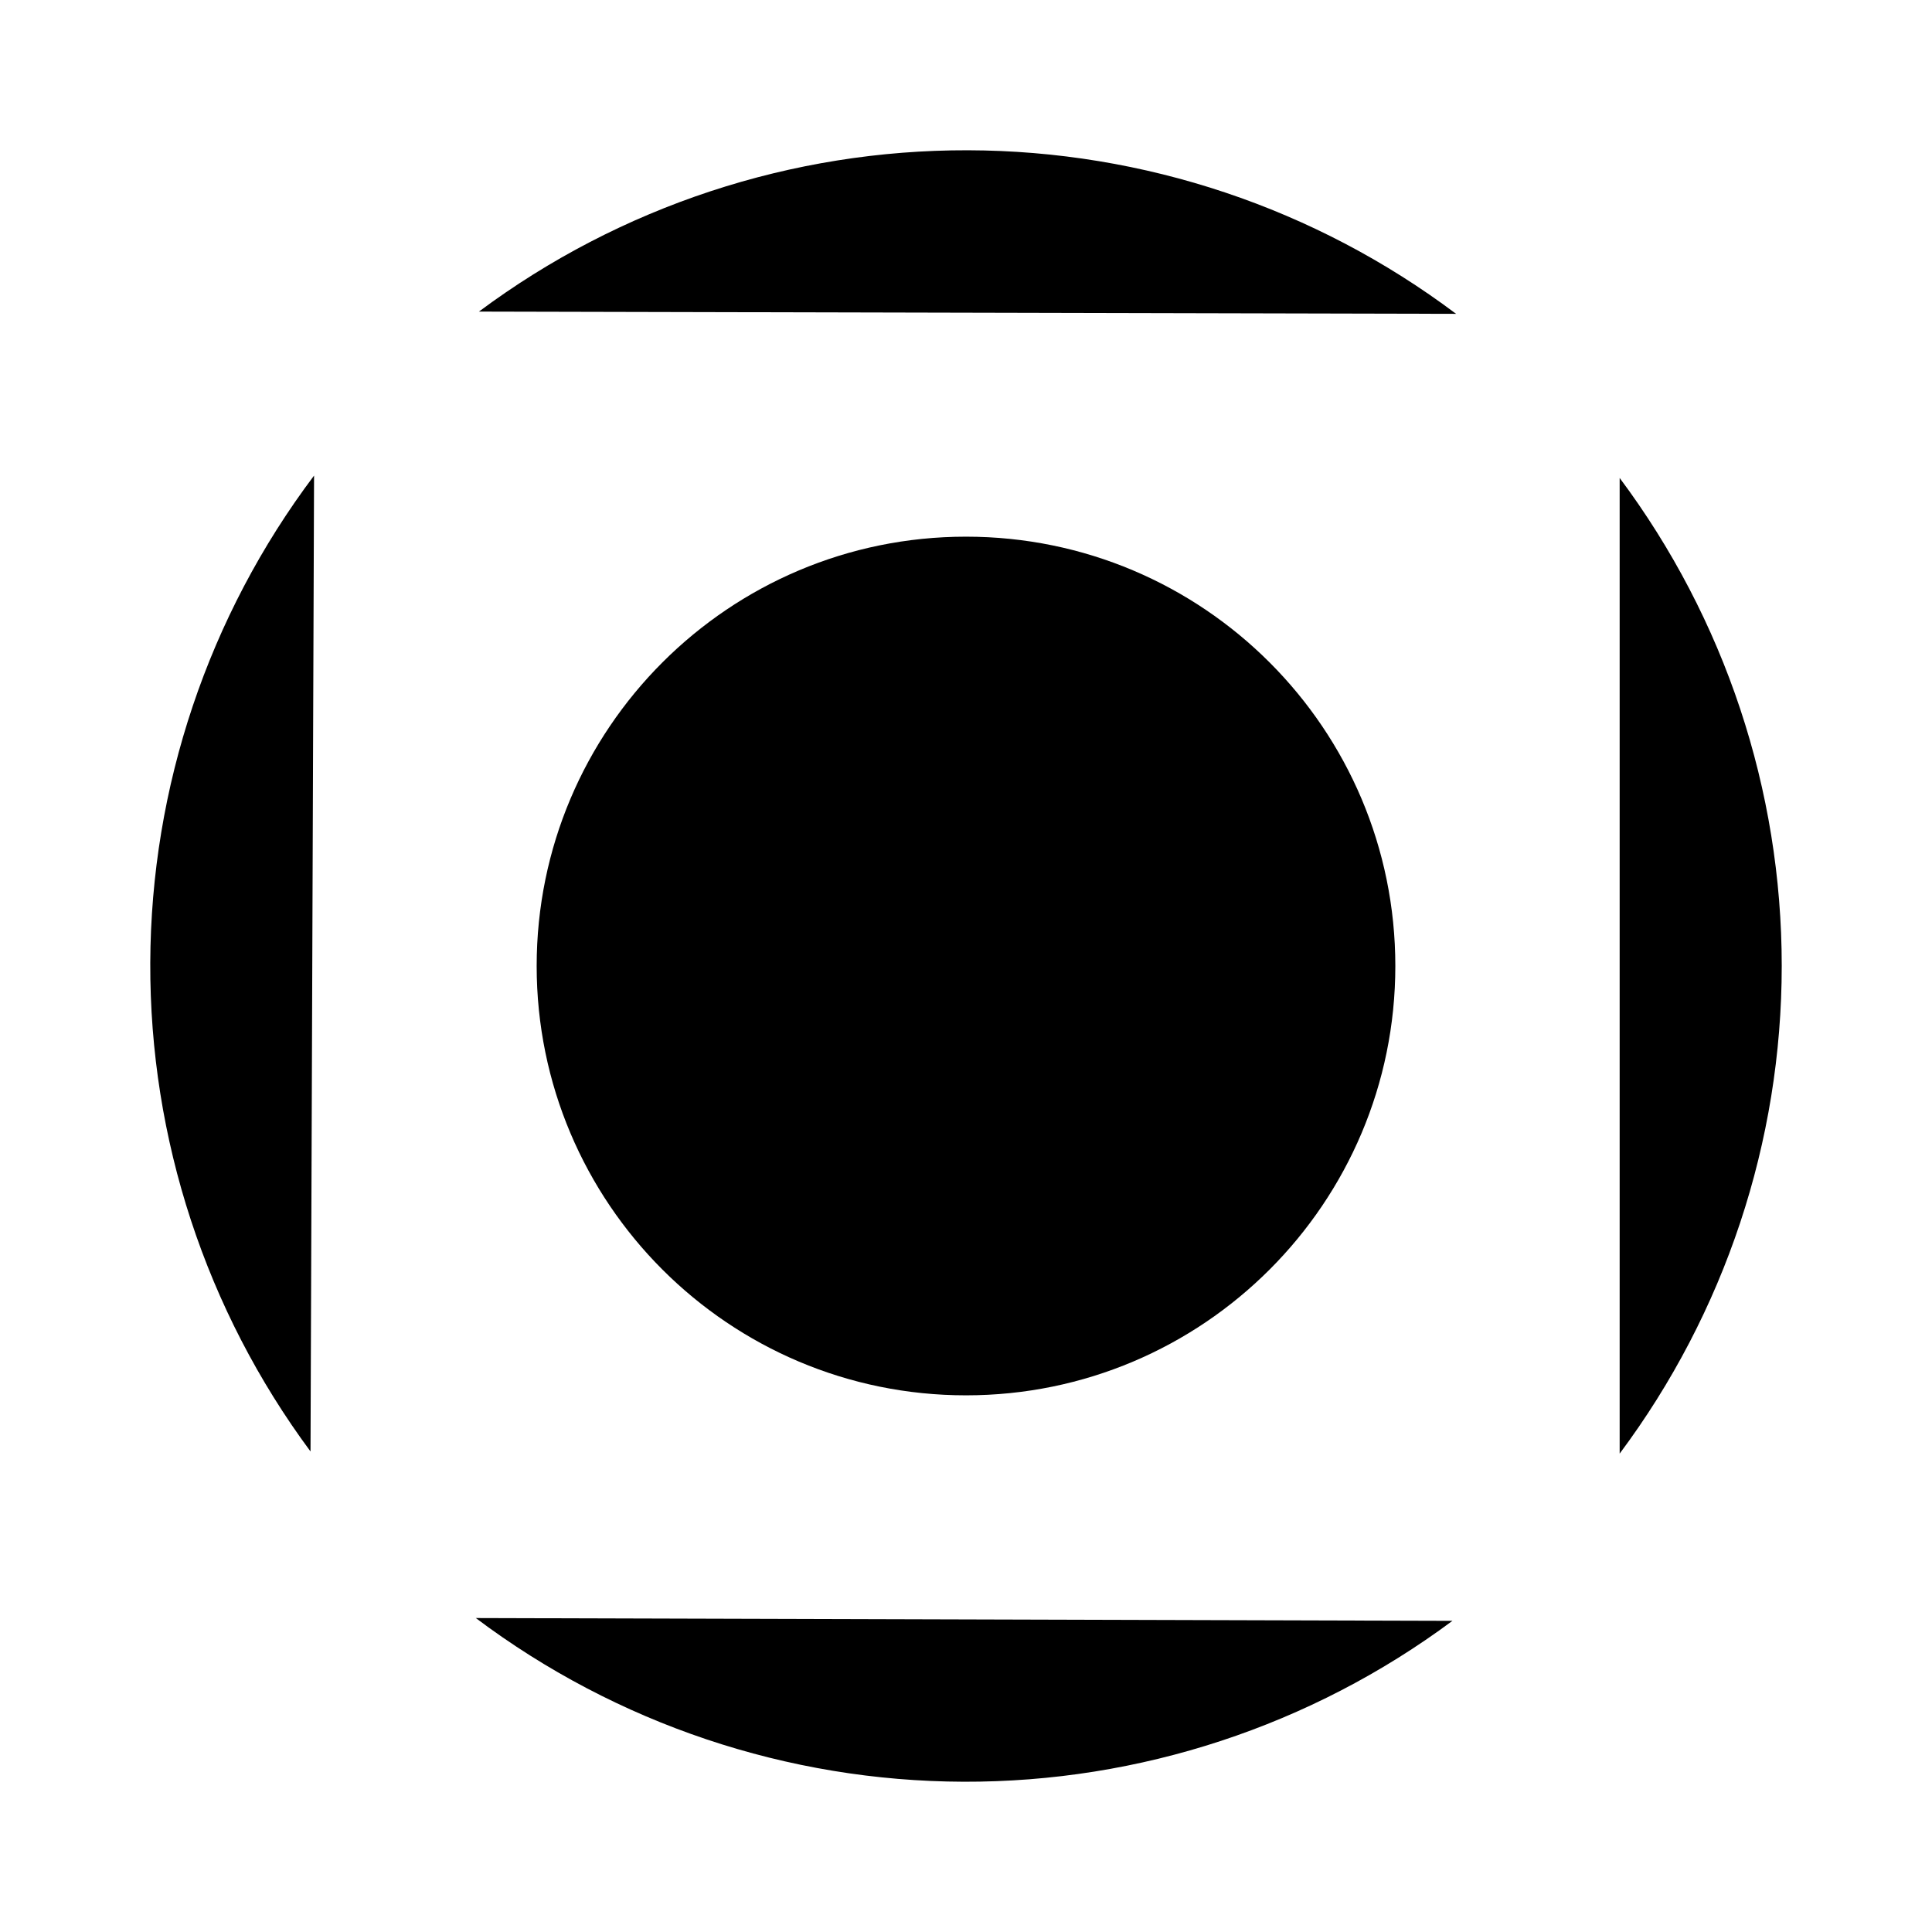 <svg viewBox="0 0 18 18" xmlns="http://www.w3.org/2000/svg">
<path d="M9 13C11.209 13 13 11.209 13 9C13 6.791 11.209 5 9 5C6.791 5 5 6.791 5 9C5 11.209 6.791 13 9 13Z" stroke-width="2" stroke-miterlimit="10" stroke-linecap="round"/>
<path d="M2.893 13.523C1.918 12.207 1.394 10.61 1.4 8.971C1.406 7.333 1.941 5.74 2.926 4.431M13.532 15.101C12.216 16.079 10.618 16.605 8.978 16.6C7.338 16.595 5.744 16.06 4.433 15.075M15.09 4.453C16.07 5.765 16.6 7.36 16.6 8.998C16.6 10.636 16.07 12.23 15.09 13.543M4.462 2.903C5.778 1.923 7.377 1.396 9.018 1.4C10.659 1.404 12.254 1.938 13.566 2.924" stroke-miterlimit="10"/>
</svg>
